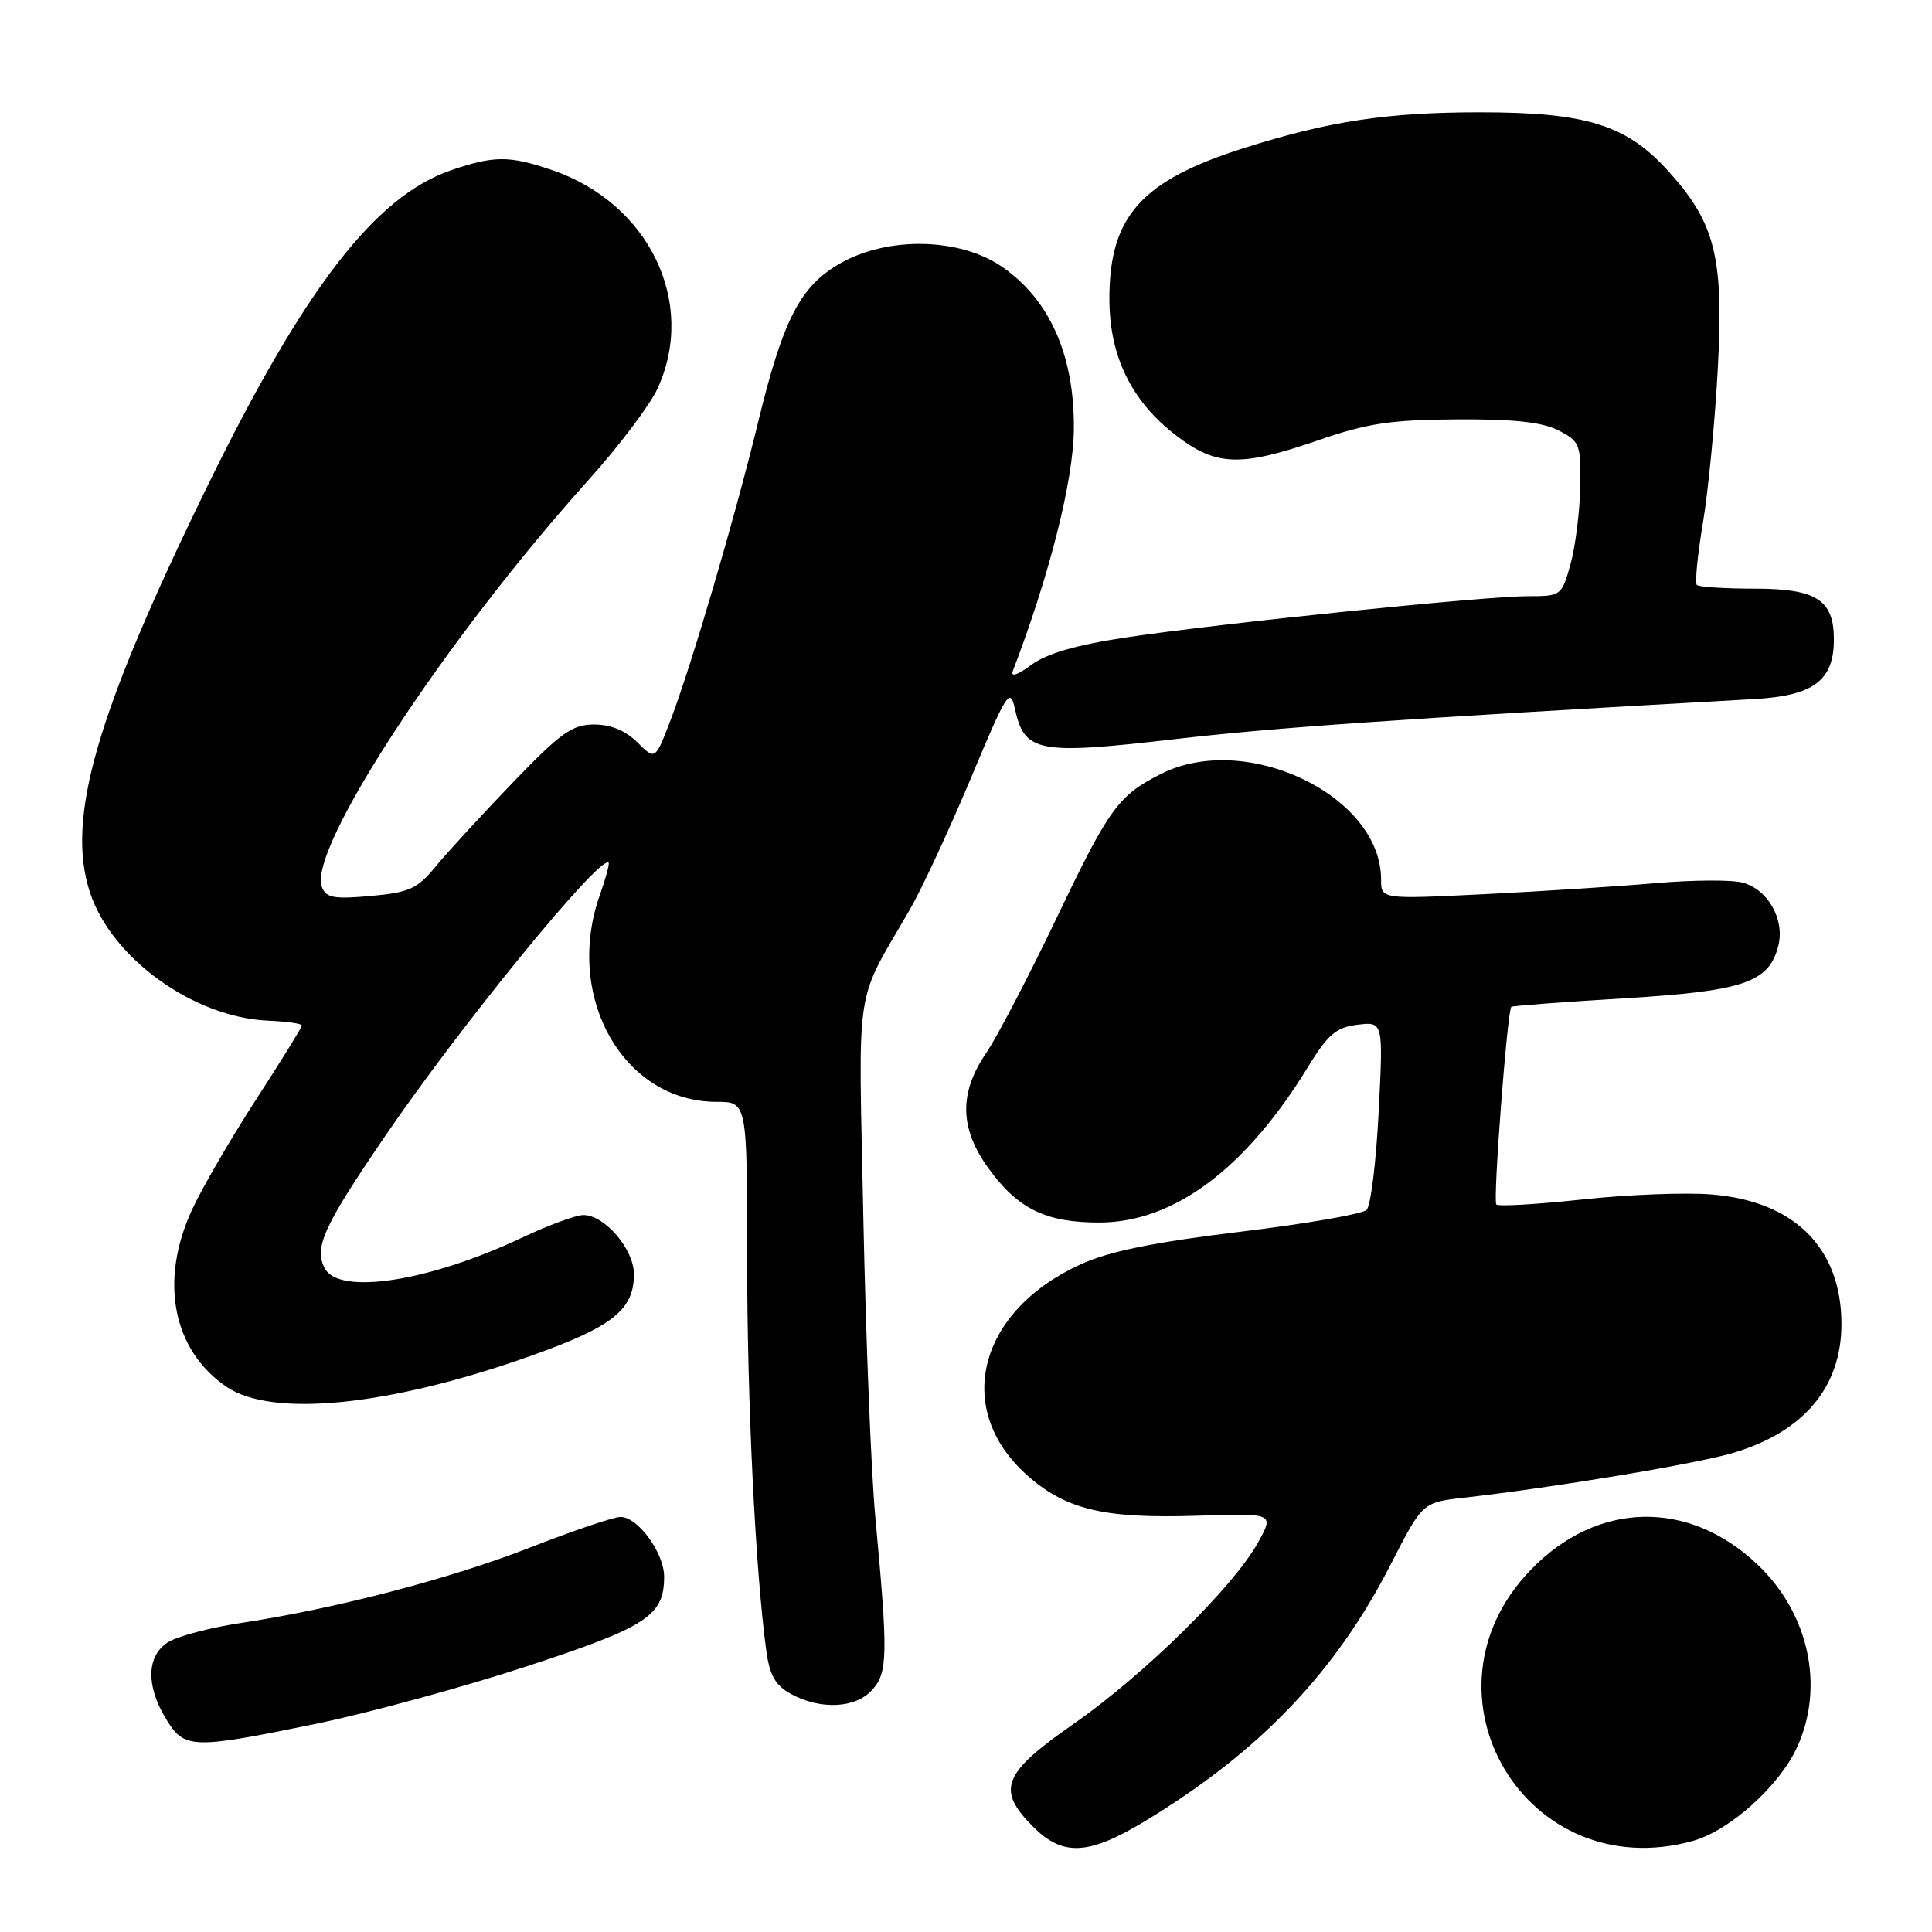 <?xml version="1.0" encoding="UTF-8" standalone="no"?>
<!DOCTYPE svg PUBLIC "-//W3C//DTD SVG 1.1//EN" "http://www.w3.org/Graphics/SVG/1.1/DTD/svg11.dtd" >
<svg xmlns="http://www.w3.org/2000/svg" xmlns:xlink="http://www.w3.org/1999/xlink" version="1.1" viewBox="0 0 256 256">
 <g >
 <path fill="currentColor"
d=" M 151.82 241.25 C 166.93 232.08 176.96 221.59 184.27 207.31 C 188.48 199.08 188.48 199.08 193.99 198.45 C 206.23 197.06 224.80 193.96 229.70 192.50 C 239.02 189.72 244.00 183.79 244.00 175.45 C 244.00 165.37 237.77 159.15 226.78 158.27 C 223.33 157.99 215.61 158.29 209.64 158.94 C 203.66 159.58 198.55 159.88 198.27 159.60 C 197.80 159.14 199.72 133.94 200.26 133.41 C 200.39 133.28 207.08 132.77 215.12 132.29 C 231.10 131.32 234.41 130.19 235.64 125.31 C 236.51 121.82 234.26 117.84 230.89 116.95 C 229.45 116.56 224.28 116.60 219.39 117.02 C 214.50 117.45 204.31 118.10 196.75 118.48 C 183.00 119.16 183.00 119.16 183.00 116.53 C 183.00 105.41 165.10 96.84 153.81 102.56 C 148.17 105.42 146.97 107.08 140.04 121.57 C 136.34 129.31 132.12 137.40 130.66 139.55 C 127.05 144.86 127.15 149.52 130.98 154.81 C 134.88 160.20 138.58 162.00 145.70 161.99 C 155.55 161.97 165.06 154.87 173.33 141.35 C 175.98 137.03 177.06 136.12 179.89 135.78 C 183.29 135.37 183.29 135.37 182.68 147.34 C 182.35 153.93 181.63 159.77 181.08 160.32 C 180.53 160.87 172.98 162.17 164.29 163.22 C 152.90 164.60 147.04 165.79 143.24 167.51 C 129.67 173.66 126.29 186.60 135.95 195.34 C 141.13 200.02 146.18 201.24 158.60 200.84 C 168.85 200.50 168.85 200.50 166.68 204.42 C 163.41 210.30 151.55 221.96 142.25 228.43 C 132.82 234.99 131.98 237.14 136.92 242.08 C 140.86 246.02 144.27 245.83 151.82 241.25 Z  M 224.32 243.93 C 229.20 242.57 235.79 236.64 238.13 231.50 C 241.80 223.46 239.69 213.77 232.87 207.30 C 223.74 198.64 211.67 198.90 202.88 207.96 C 186.95 224.38 202.25 250.06 224.32 243.93 Z  M 41.89 228.41 C 48.82 226.98 61.37 223.56 69.76 220.81 C 85.77 215.56 88.00 214.10 88.00 208.91 C 88.00 205.77 84.52 201.00 82.23 201.00 C 81.34 201.00 76.00 202.80 70.36 205.01 C 59.68 209.19 44.51 213.15 31.89 215.06 C 27.82 215.67 23.49 216.82 22.25 217.61 C 19.42 219.42 19.32 223.37 21.99 227.75 C 24.44 231.77 25.37 231.80 41.89 228.41 Z  M 115.56 223.93 C 117.64 221.64 117.68 219.29 116.00 201.22 C 115.44 195.32 114.73 177.45 114.40 161.50 C 113.75 129.36 113.14 133.39 120.57 120.50 C 122.16 117.75 125.78 109.94 128.63 103.15 C 133.42 91.69 133.85 91.02 134.48 93.93 C 135.75 99.70 137.51 100.04 155.50 97.96 C 169.09 96.39 184.39 95.33 232.44 92.63 C 240.32 92.19 243.00 90.18 243.00 84.72 C 243.00 79.48 240.68 78.00 232.51 78.00 C 228.56 78.00 225.11 77.78 224.84 77.51 C 224.57 77.24 224.93 73.53 225.65 69.26 C 226.36 64.99 227.25 55.78 227.62 48.79 C 228.42 33.89 227.26 29.41 220.77 22.36 C 215.37 16.51 210.01 14.88 196.15 14.88 C 183.84 14.88 176.15 16.04 164.95 19.58 C 151.24 23.91 147.00 28.63 147.00 39.58 C 147.00 47.22 149.92 53.18 155.90 57.75 C 161.19 61.79 164.39 61.89 174.73 58.32 C 181.15 56.10 184.32 55.62 193.00 55.57 C 200.57 55.52 204.34 55.93 206.50 57.03 C 209.35 58.49 209.49 58.86 209.39 64.53 C 209.33 67.81 208.75 72.41 208.10 74.75 C 206.94 78.94 206.86 79.00 202.44 79.00 C 196.66 79.00 161.72 82.59 149.23 84.46 C 142.59 85.46 138.69 86.59 136.64 88.11 C 134.82 89.45 133.88 89.76 134.21 88.90 C 139.09 76.13 142.23 63.70 142.29 56.88 C 142.39 47.16 139.12 39.74 132.82 35.38 C 127.21 31.49 117.68 31.28 111.31 34.91 C 106.03 37.92 103.75 42.34 100.44 56.00 C 97.38 68.59 91.61 88.23 88.83 95.48 C 86.82 100.73 86.82 100.73 84.46 98.37 C 82.90 96.81 80.93 96.00 78.72 96.00 C 75.82 96.00 74.30 97.09 67.89 103.75 C 63.80 108.01 59.21 113.01 57.70 114.85 C 55.31 117.77 54.23 118.26 49.14 118.72 C 44.24 119.16 43.20 118.97 42.65 117.53 C 40.74 112.55 59.04 84.65 78.07 63.50 C 82.03 59.10 86.10 53.70 87.12 51.50 C 92.37 40.08 86.01 26.92 73.13 22.53 C 67.50 20.61 65.49 20.61 59.79 22.55 C 49.72 25.99 40.30 38.21 27.44 64.50 C 12.70 94.67 8.70 108.51 11.93 118.28 C 14.80 126.98 25.67 134.81 35.48 135.24 C 37.97 135.35 40.00 135.63 40.00 135.88 C 40.00 136.12 37.29 140.51 33.97 145.63 C 30.65 150.75 26.83 157.32 25.48 160.22 C 21.08 169.66 22.85 178.87 30.00 183.75 C 36.08 187.90 51.74 186.30 70.50 179.60 C 81.19 175.79 84.00 173.55 84.00 168.84 C 84.00 165.53 80.13 161.00 77.30 161.00 C 76.31 161.00 72.66 162.35 69.18 163.99 C 56.90 169.80 44.96 171.66 43.04 168.07 C 41.58 165.34 42.84 162.55 50.94 150.67 C 60.97 135.95 79.55 113.21 80.64 114.31 C 80.79 114.46 80.27 116.36 79.50 118.54 C 74.70 132.02 82.56 146.00 94.95 146.00 C 99.00 146.00 99.00 146.00 99.00 166.75 C 99.00 185.80 100.10 208.25 101.54 218.75 C 101.99 222.01 102.75 223.34 104.81 224.46 C 108.74 226.59 113.36 226.37 115.56 223.93 Z "/>
</g>
</svg>